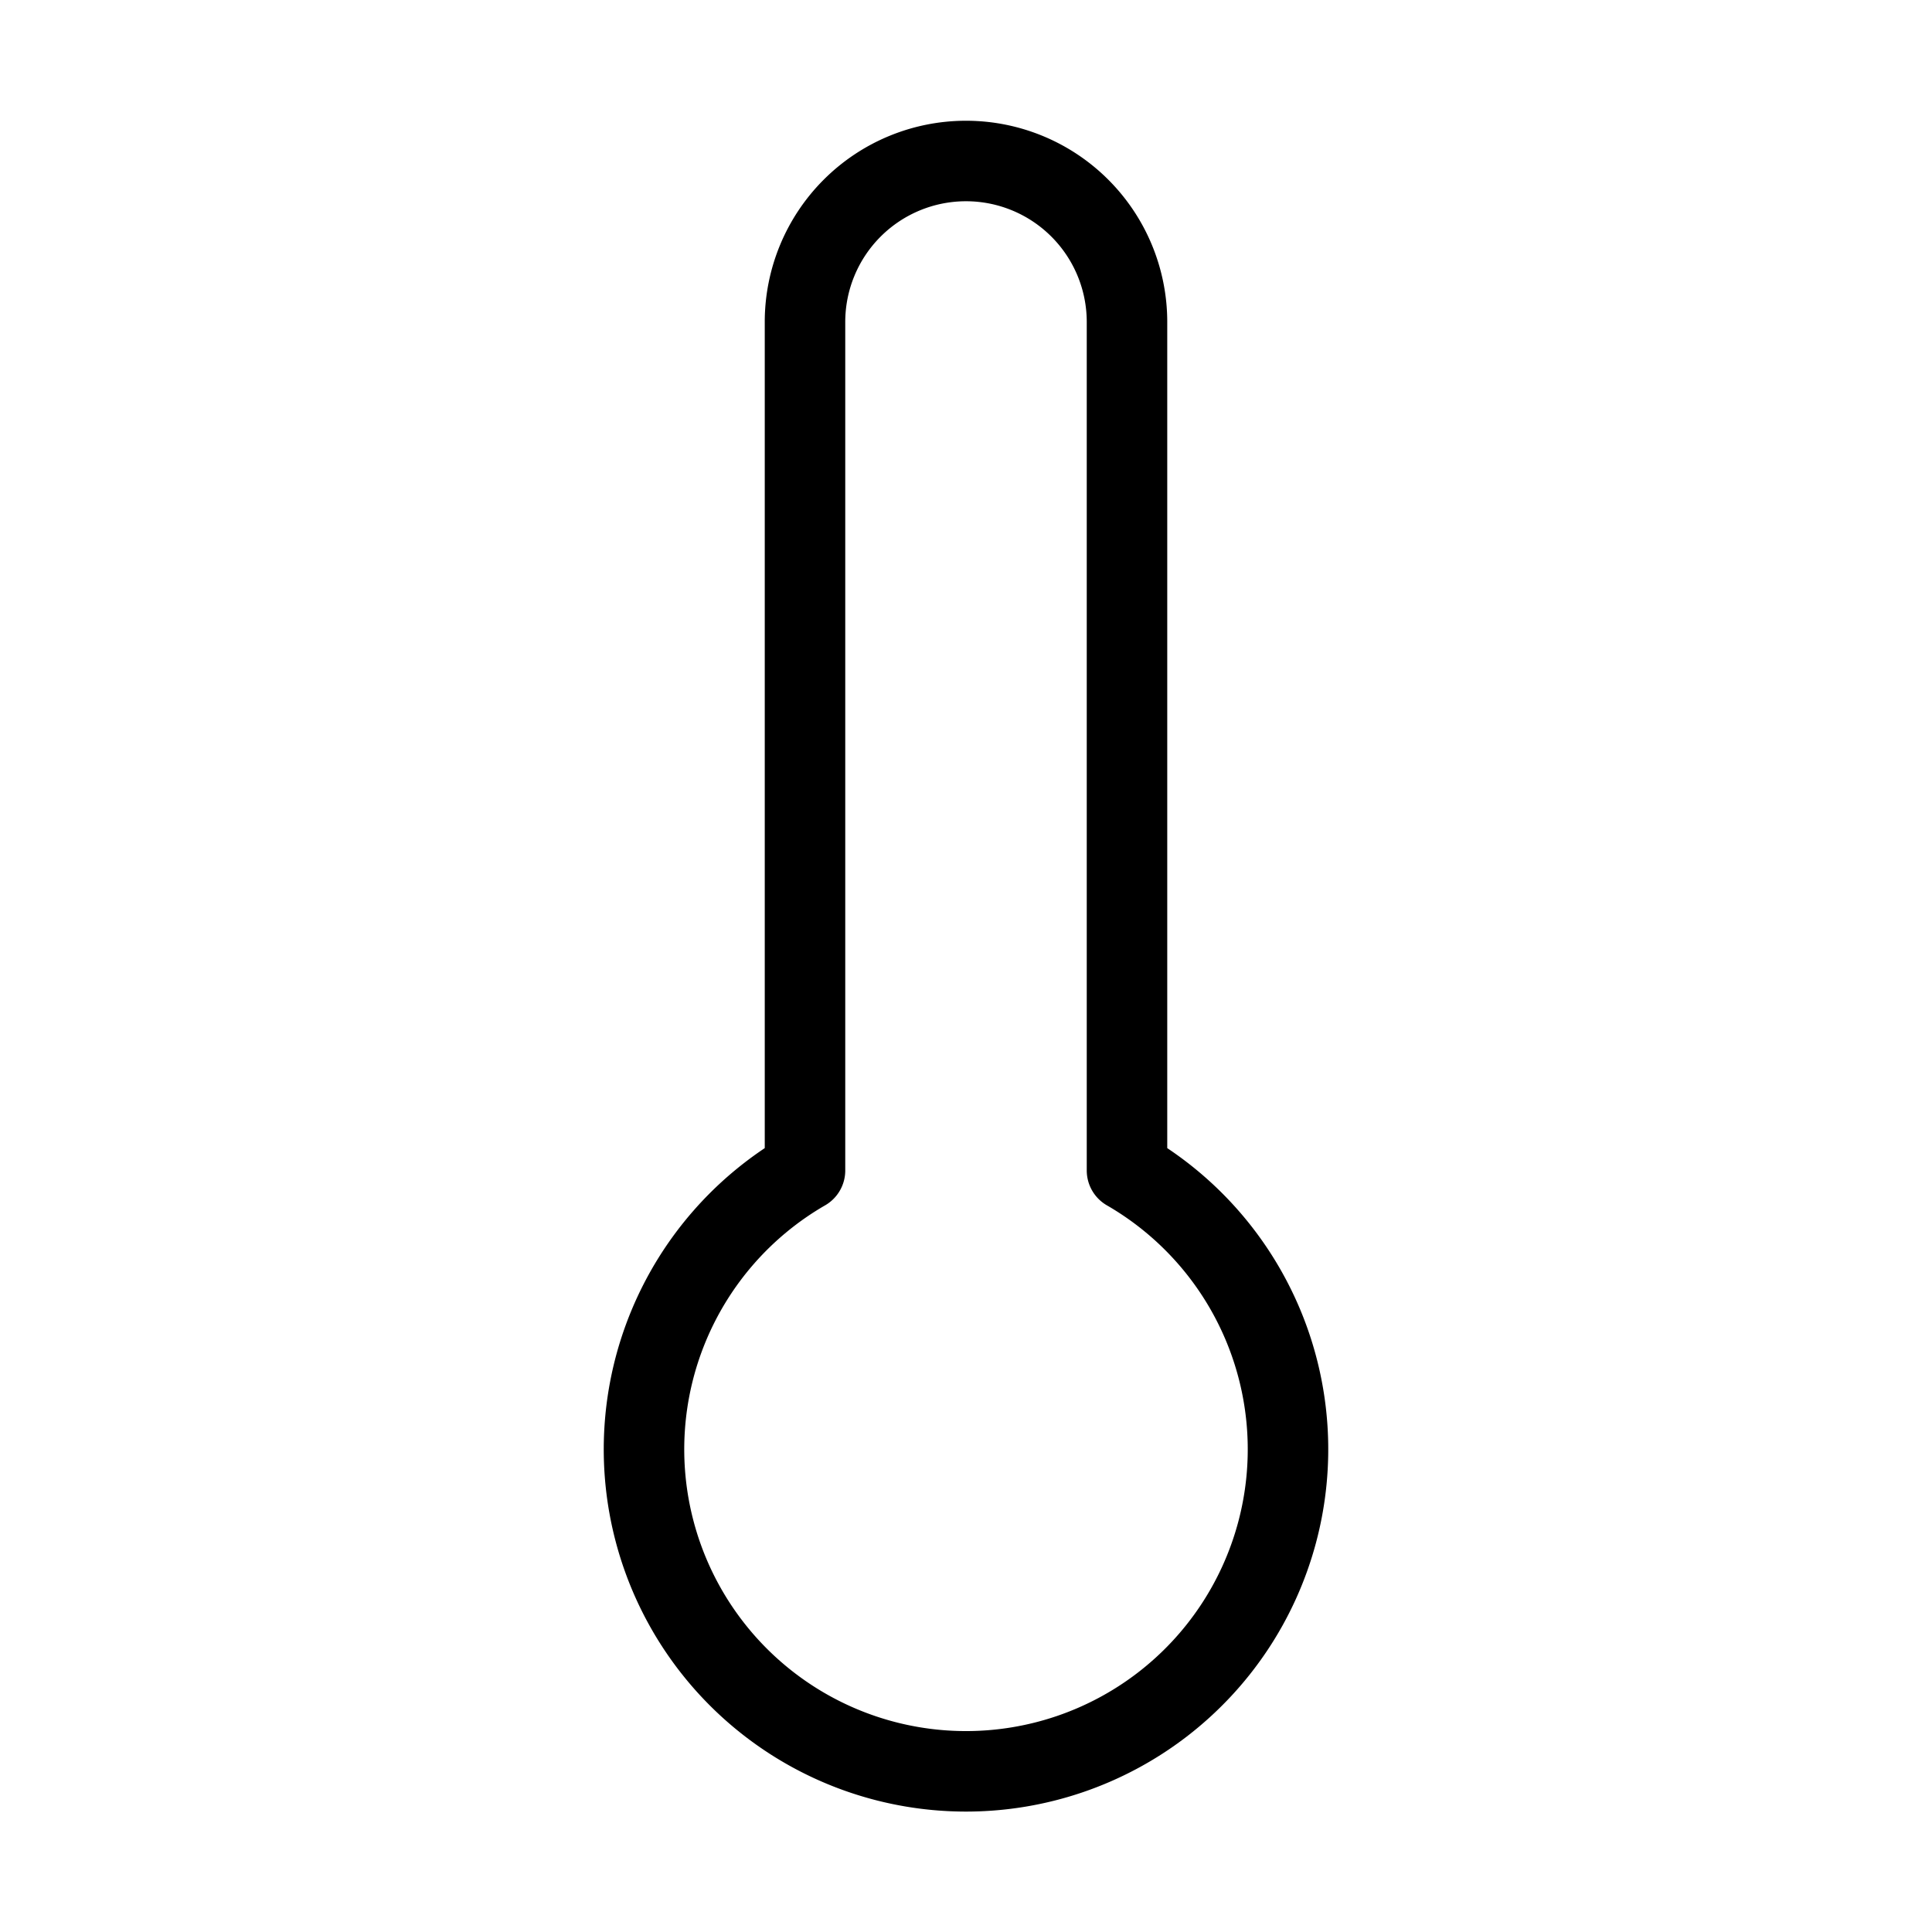 <?xml version="1.0"?>
<svg xmlns="http://www.w3.org/2000/svg" width="24" height="24" viewBox="0 0 24 24" fill="none" stroke="currentColor" stroke-width="1.000" stroke-linecap="round" stroke-linejoin="round">
  <path d="M14 4v10.54a4 4 0 1 1-4 0V4a2 2 0 0 1 4 0Z"/>
</svg>
